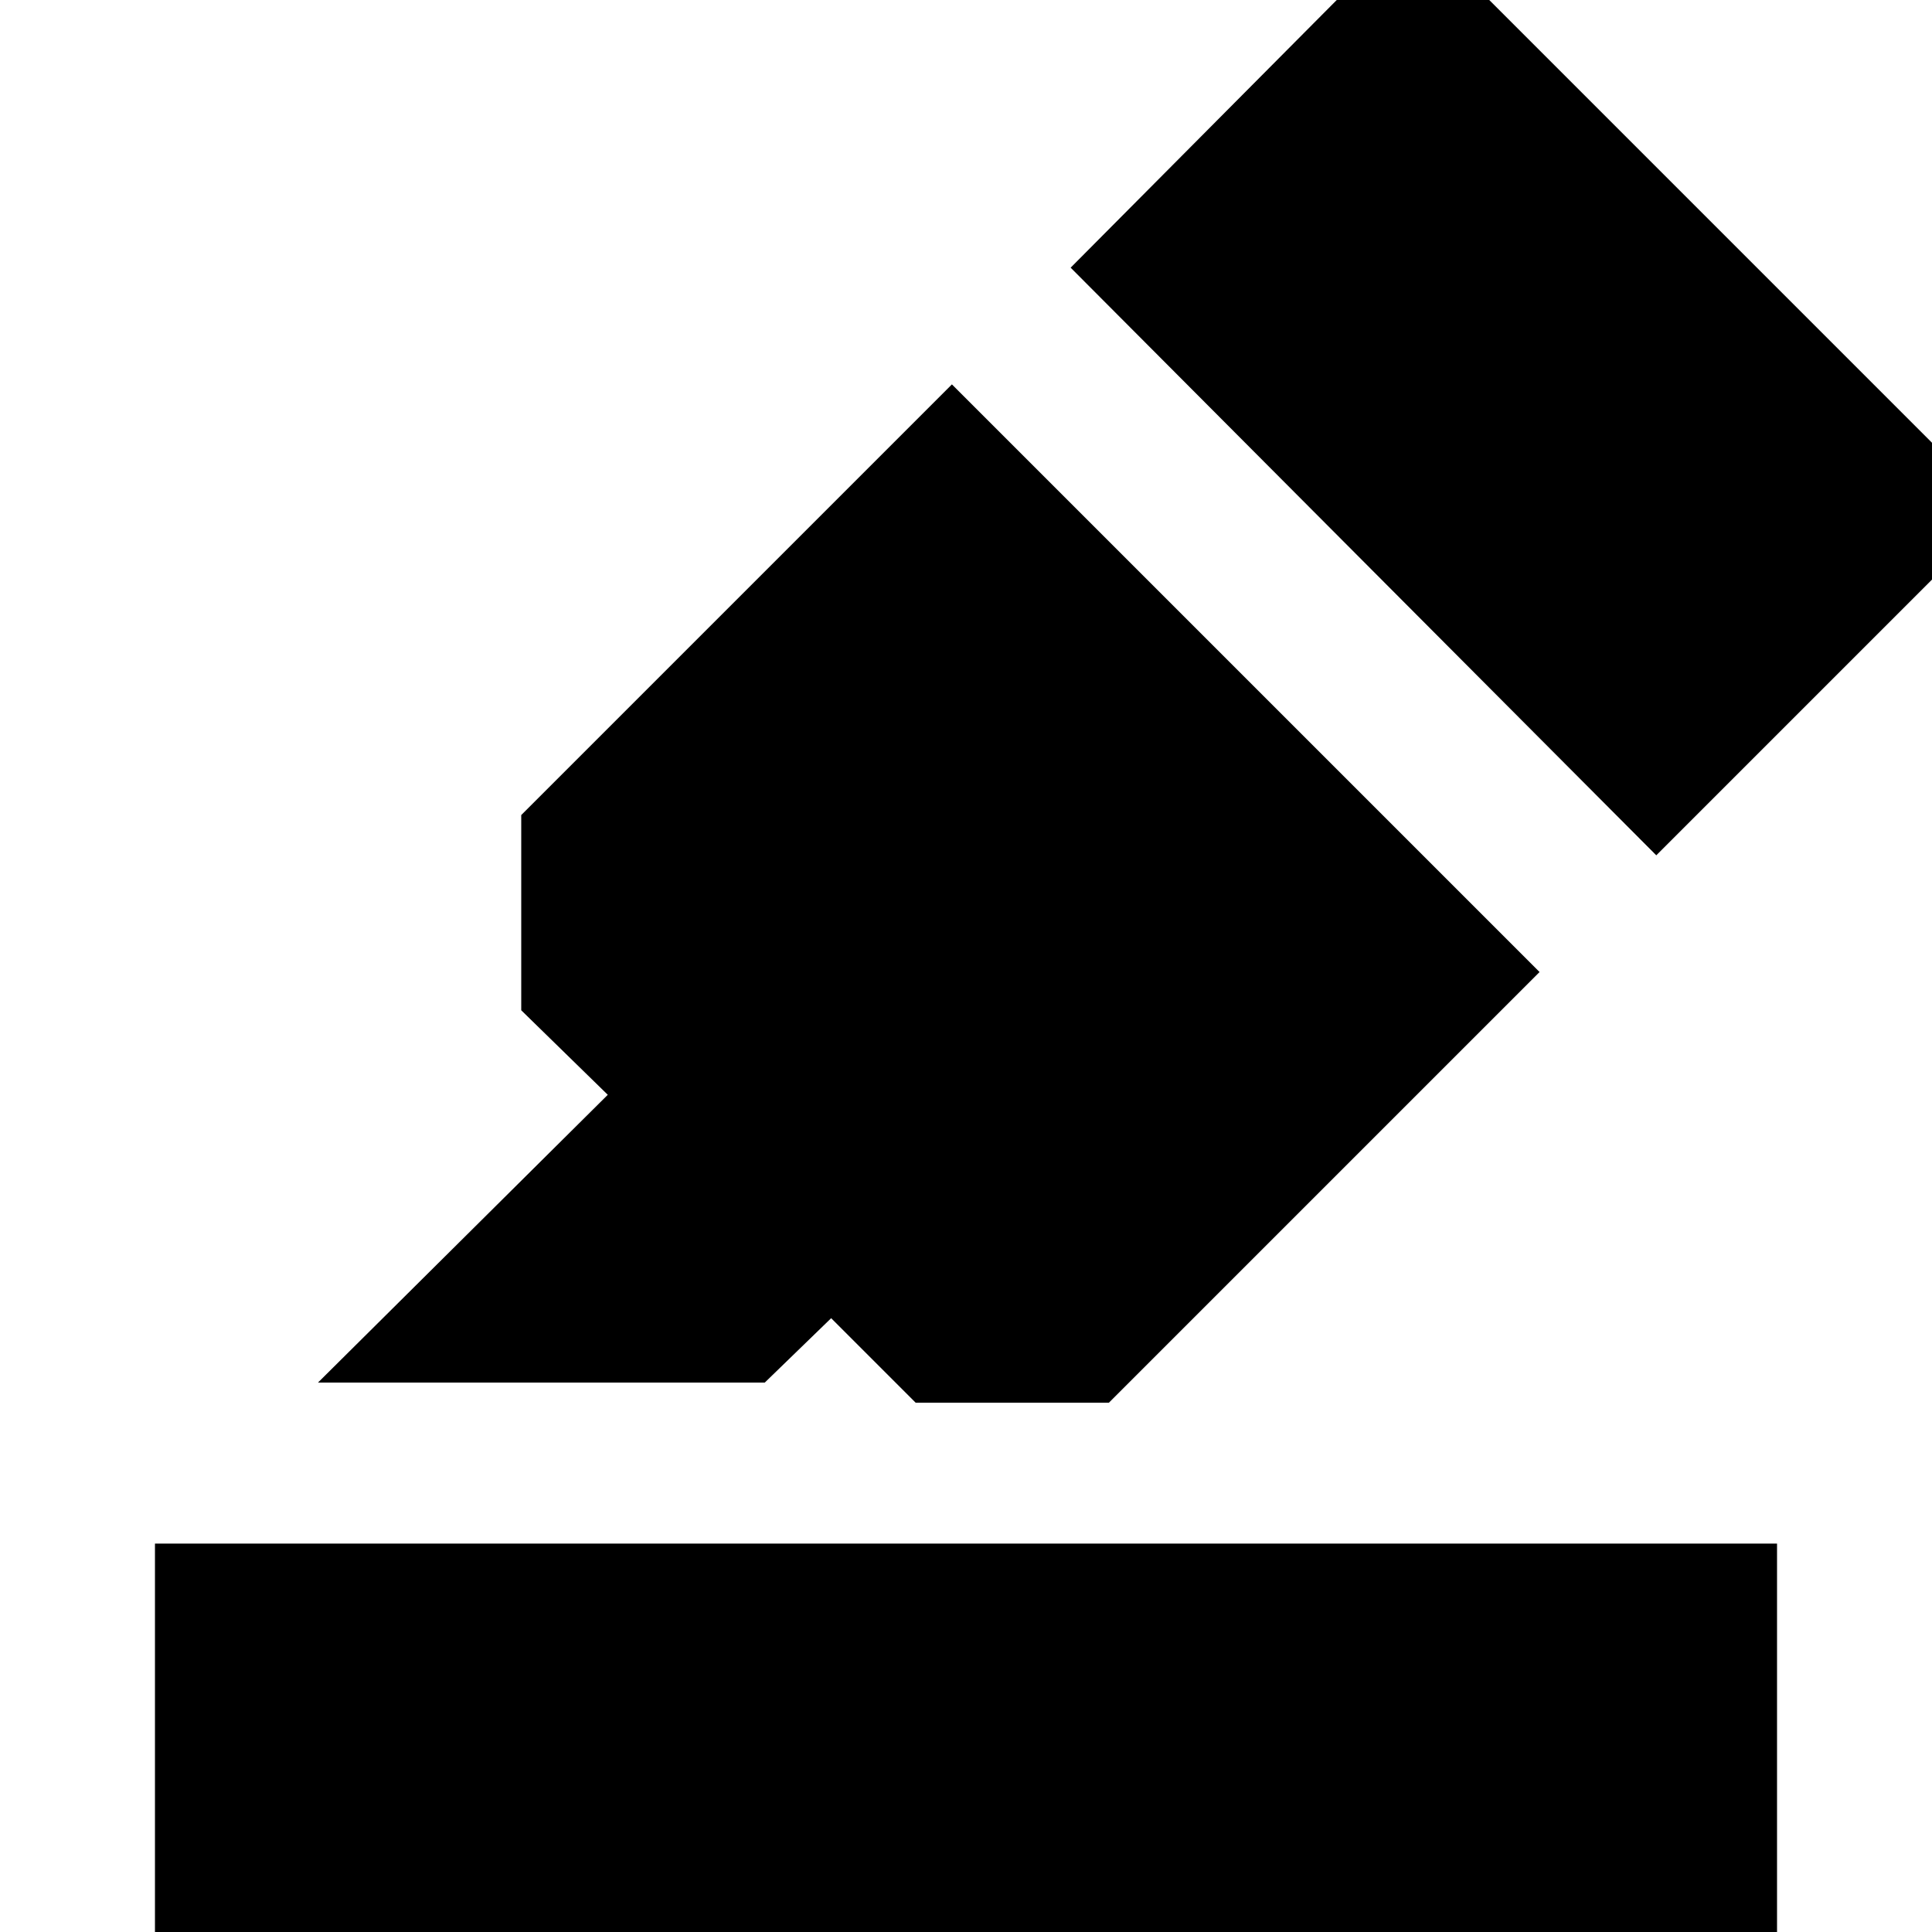 <svg xmlns="http://www.w3.org/2000/svg" height="24" viewBox="0 -960 960 960" width="24"><path d="M77 18v-211h806V18H77Zm81-291 144-143-43-42v-97l214-214 292 292-214 214h-96l-42-42-33 32H158Zm374-554 170-171 292 292-171 171-291-292Z"/></svg>